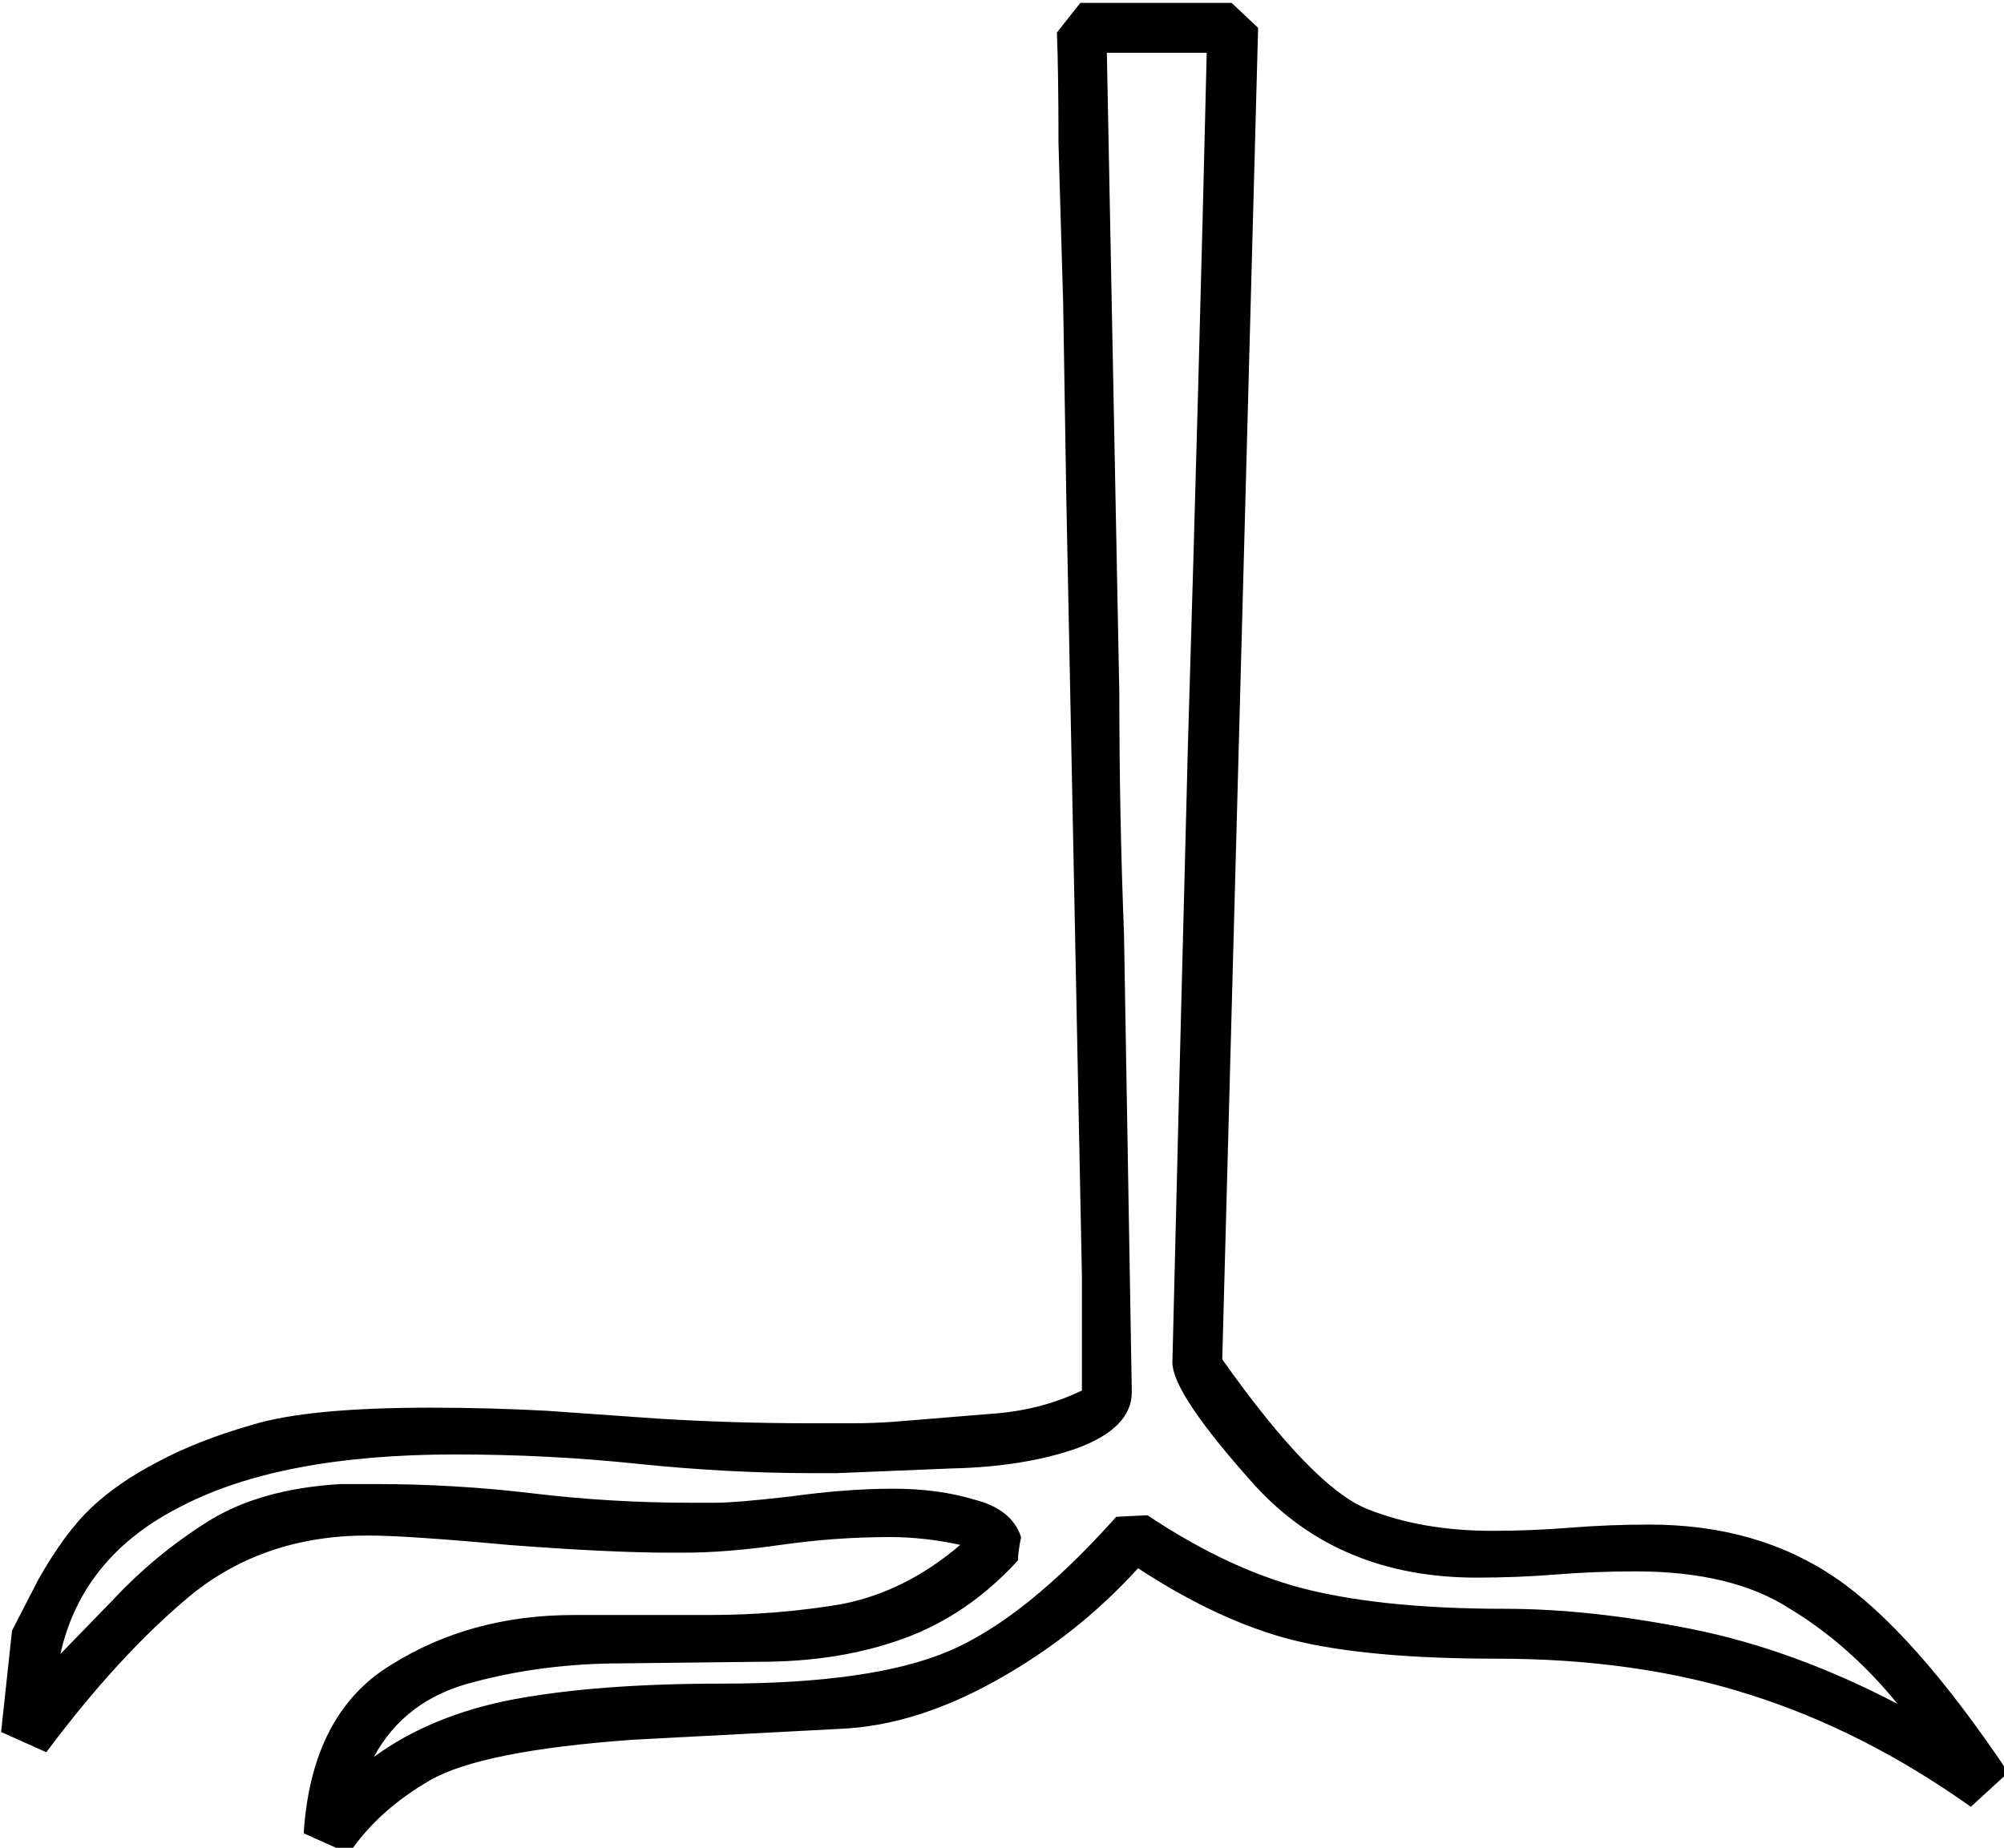 <?xml version="1.0" encoding="UTF-8" standalone="no"?>
<!-- Created with Inkscape (http://www.inkscape.org/) -->

<svg
   xmlns:dc="http://purl.org/dc/elements/1.1/"
   xmlns:cc="http://creativecommons.org/ns#"
   xmlns:rdf="http://www.w3.org/1999/02/22-rdf-syntax-ns#"
   xmlns:svg="http://www.w3.org/2000/svg"
   xmlns="http://www.w3.org/2000/svg"
   xmlns:sodipodi="http://sodipodi.sourceforge.net/DTD/sodipodi-0.dtd"
   xmlns:inkscape="http://www.inkscape.org/namespaces/inkscape"
   width="31.924mm"
   height="29.443mm"
   viewBox="0 0 31.924 29.443"
   version="1.1"
   id="svg32587"
   inkscape:version="0.92.4 (5da689c313, 2019-01-14)"
   sodipodi:docname="H7.svg">
  <defs
     id="defs32581" />
  <sodipodi:namedview
     id="base"
     pagecolor="#ffffff"
     bordercolor="#666666"
     borderopacity="1.0"
     inkscape:pageopacity="0.0"
     inkscape:pageshadow="2"
     inkscape:zoom="0.35"
     inkscape:cx="-374.6875"
     inkscape:cy="-341.03782"
     inkscape:document-units="mm"
     inkscape:current-layer="layer1"
     showgrid="false"
     fit-margin-top="0"
     fit-margin-left="0"
     fit-margin-right="0"
     fit-margin-bottom="0"
     inkscape:window-width="1920"
     inkscape:window-height="1017"
     inkscape:window-x="-8"
     inkscape:window-y="-8"
     inkscape:window-maximized="1" />
  <g
     inkscape:label="Layer 1"
     inkscape:groupmode="layer"
     id="layer1"
     transform="translate(-11.824,-29.157)">
    <g
       aria-label="𓆆"
       transform="scale(0.265)"
       style="font-style:normal;font-variant:normal;font-weight:normal;font-stretch:normal;font-size:192px;line-height:1.25;font-family:sans-serif;-inkscape-font-specification:'sans-serif, Normal';font-variant-ligatures:normal;font-variant-caps:normal;font-variant-numeric:normal;font-feature-settings:normal;text-align:start;letter-spacing:0px;word-spacing:0px;writing-mode:lr-tb;text-anchor:start;fill:#000000;fill-opacity:1;stroke:none"
       id="flowRoot33132">
      <path
         d="m 109.656,193.638 v -6.938 l -0.938,-46.781 -0.188,-11.625 -0.281,-9.656 q 0,-4.219 -0.094,-6.656 l 1.406,-1.781 h 9.094 l 1.594,1.5 -2.156,80.062 q 5.438,7.688 8.719,9 3.281,1.312 7.5,1.312 2.344,0 4.688,-0.188 2.344,-0.188 4.781,-0.188 6.469,0 11.156,3.188 4.688,3.188 10.406,11.719 l -2.25,2.062 q -6.469,-4.594 -13.312,-6.75 -6.75,-2.156 -15.188,-2.156 -7.781,0 -12.281,-1.125 -4.406,-1.125 -9.281,-4.312 -3.656,4.031 -8.531,6.75 -4.875,2.719 -9.375,2.906 l -12.469,0.656 q -9.094,0.656 -12.188,2.438 -3.094,1.781 -4.875,4.406 l -2.719,-1.219 q 0.469,-7.219 5.25,-10.125 4.781,-3 10.969,-3 h 8.062 q 4.219,0 8.062,-0.656 3.844,-0.75 7.125,-3.562 -2.156,-0.469 -4.219,-0.469 -3.281,0 -6.562,0.469 -3.281,0.469 -5.812,0.469 h -0.844 q -3.656,0 -9.75,-0.469 -6.094,-0.562 -8.438,-0.562 -6.188,0 -10.594,3.562 -4.312,3.562 -8.719,9.469 l -2.719,-1.219 0.656,-6.094 1.594,-3.094 q 1.594,-2.812 3.188,-4.312 1.594,-1.5 3.938,-2.719 2.438,-1.312 5.719,-2.25 3.375,-1.031 10.688,-1.031 3.562,0 7.031,0.188 l 6.656,0.469 q 4.5,0.281 9.188,0.281 H 95.875 q 1.219,0 2.531,-0.094 l 5.719,-0.469 q 3,-0.188 5.531,-1.406 z m 1.5,-80.438 0.75,38.531 q 0,7.312 0.281,14.438 l 0.469,27.562 q 0,2.156 -3.281,3.375 -3.188,1.125 -7.594,1.219 l -6.844,0.281 h -1.5 q -5.062,0 -10.5,-0.562 -5.344,-0.562 -10.969,-0.562 -10.406,0 -16.406,3.094 -6,3 -7.312,8.906 l 3.094,-3.188 q 2.531,-2.719 5.625,-4.688 3.188,-2.062 8.156,-2.344 h 2.062 q 4.781,0 9.469,0.562 4.688,0.562 9.469,0.562 h 1.5 q 1.219,0 4.5,-0.375 3.375,-0.469 6.188,-0.469 2.719,0 4.875,0.656 2.25,0.562 2.812,2.25 -0.188,0.938 -0.188,1.406 -3,3.281 -6.844,4.688 -3.844,1.406 -8.625,1.406 L 82,210.044 q -4.688,0 -8.906,1.125 -4.125,1.031 -6,4.5 3.469,-2.531 8.438,-3.469 5.062,-0.938 12.469,-0.938 9.094,0 13.688,-1.969 4.594,-1.969 10.031,-8.062 l 1.875,-0.094 q 5.062,3.375 9.75,4.5 4.688,1.125 11.719,1.125 5.156,0 11.25,1.219 6.094,1.219 12.375,4.5 -2.906,-3.562 -6.469,-5.719 -3.469,-2.25 -9.281,-2.25 -2.438,0 -4.781,0.188 -2.344,0.188 -4.781,0.188 -8.25,0 -13.312,-5.531 -4.969,-5.531 -4.969,-7.406 0.375,-15.656 0.938,-37.312 0.656,-21.75 1.125,-41.438 z"
         id="path33140"
         inkscape:connector-curvature="0" />
    </g>
  </g>
</svg>
